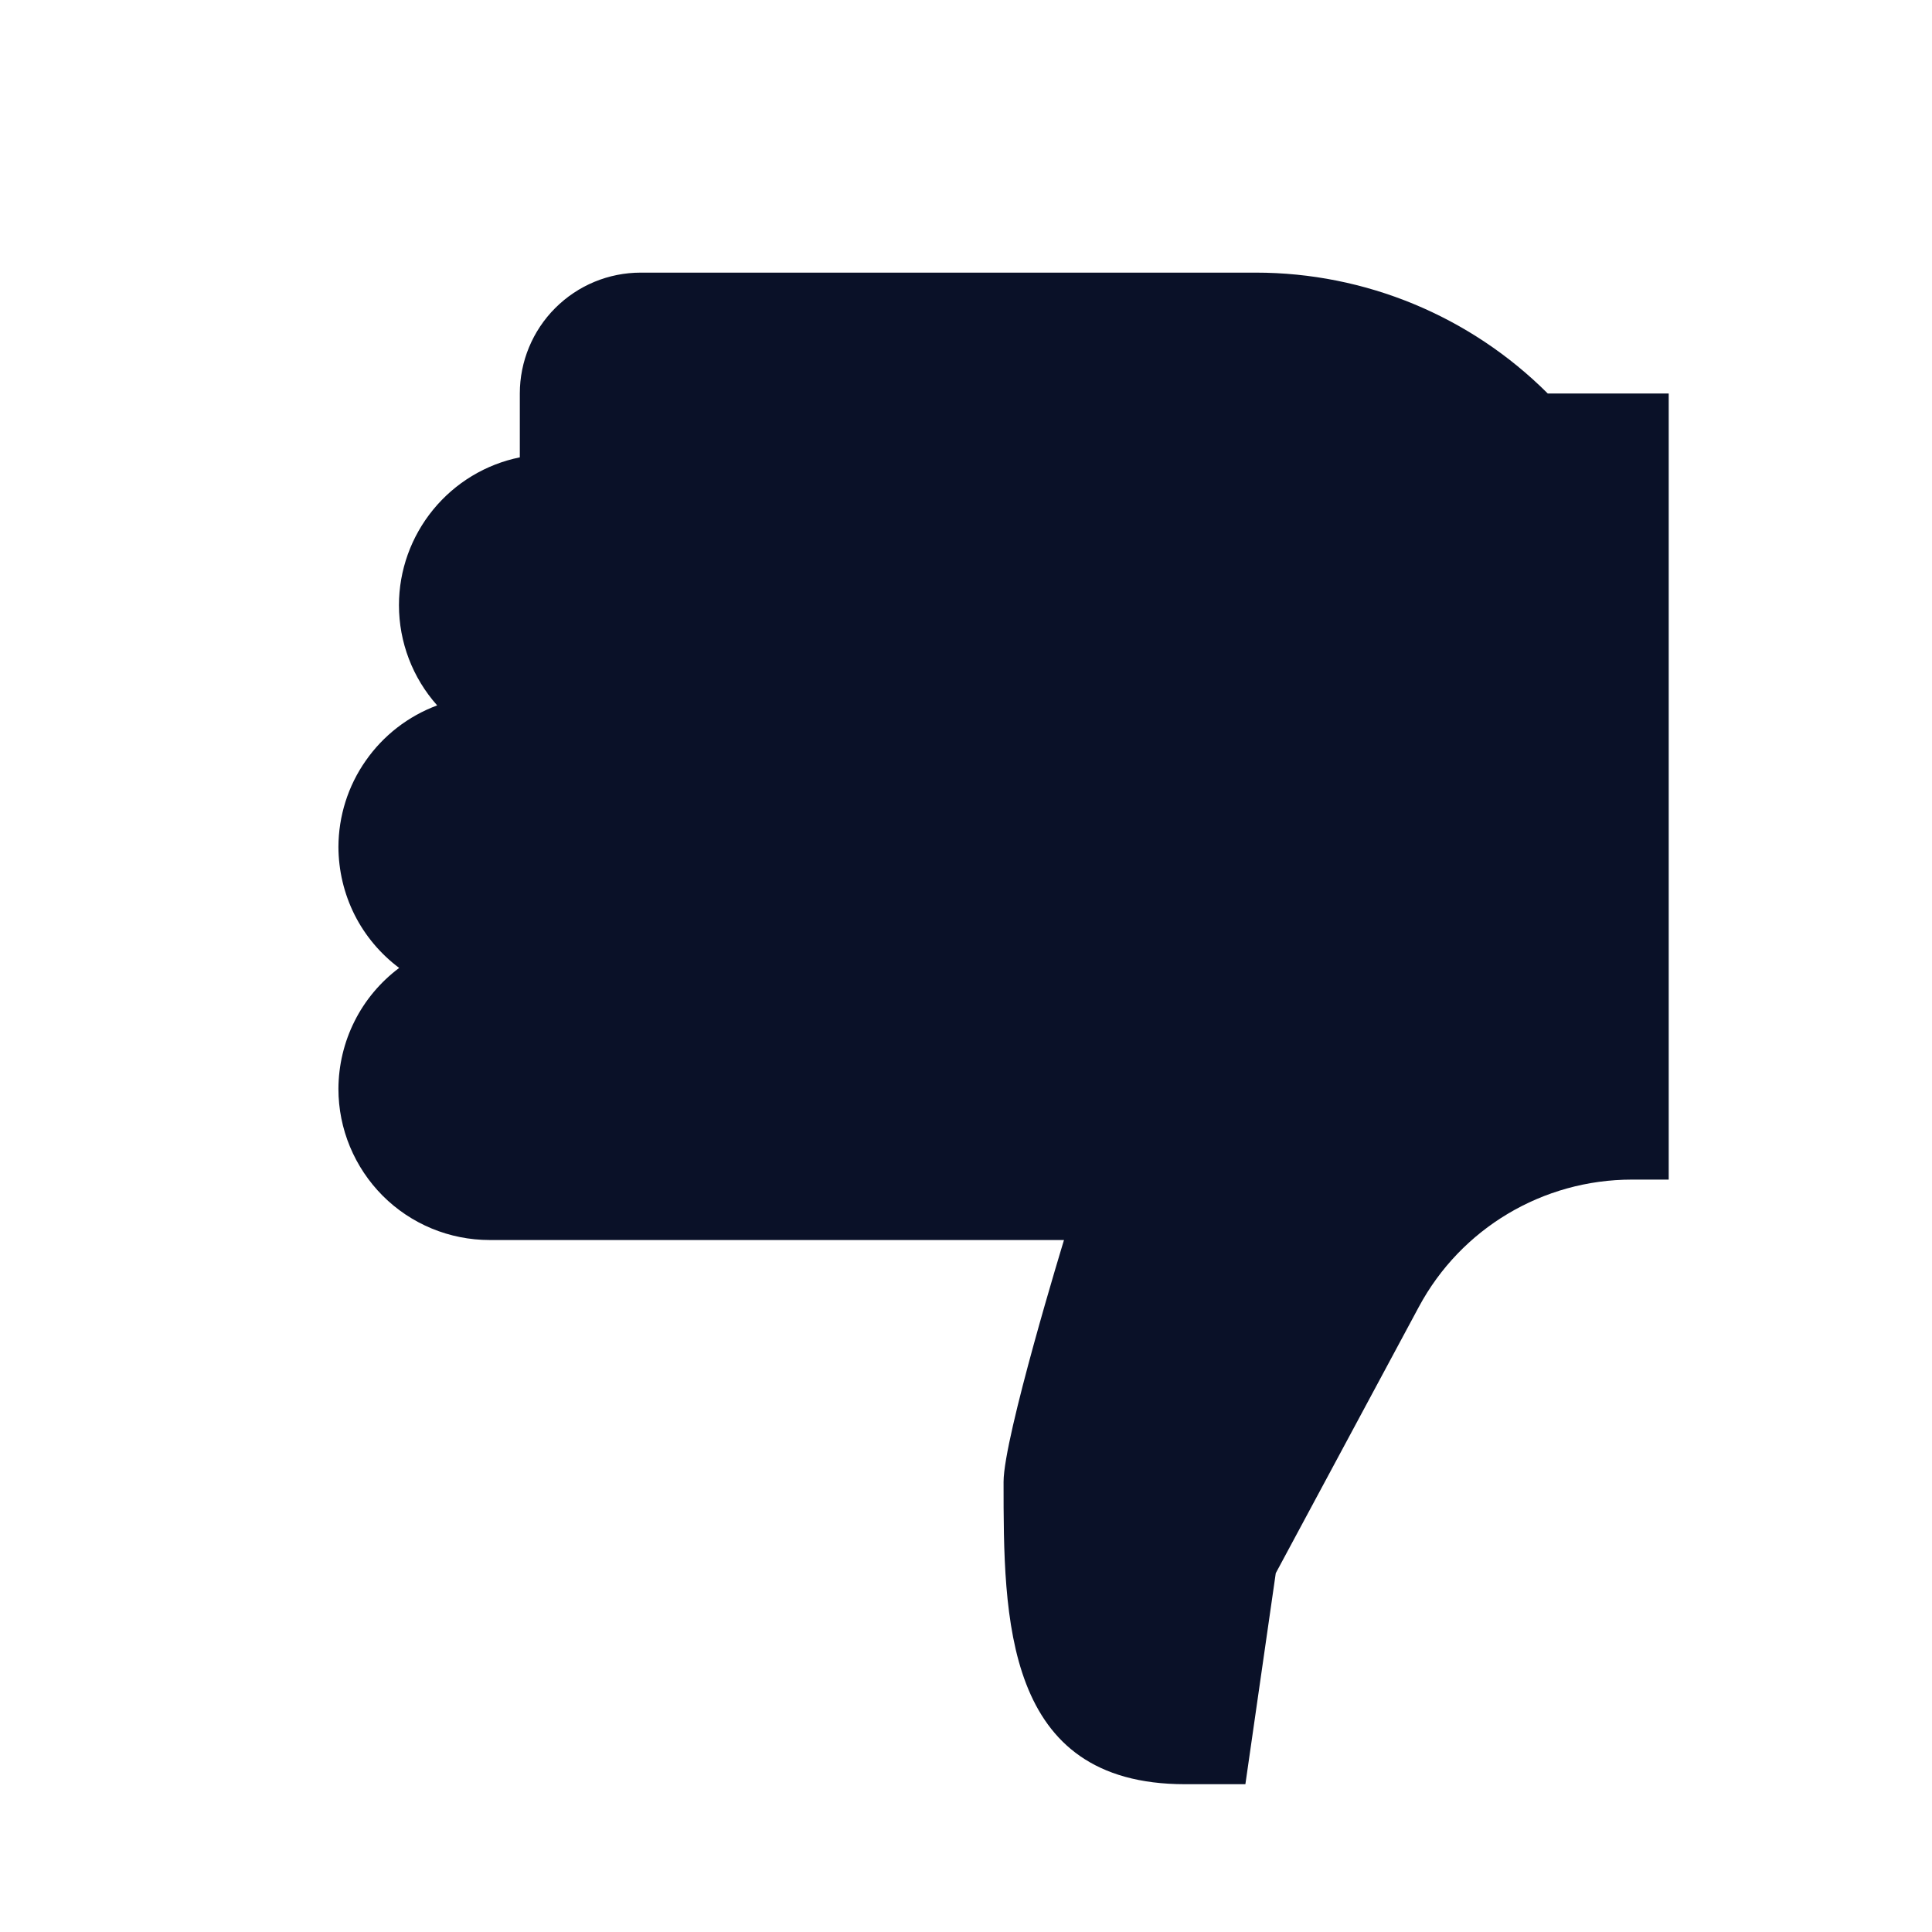 <svg width="18" height="18" viewBox="0 0 18 18" fill="none" xmlns="http://www.w3.org/2000/svg">
<path d="M11.603 16.623L11.886 14.657L13.219 12.176C13.611 11.445 14.374 10.99 15.204 10.99H15.547L15.547 3.666H14.42C13.698 2.945 12.72 2.54 11.7 2.54L5.97 2.54C5.671 2.54 5.385 2.658 5.173 2.87C4.962 3.081 4.843 3.368 4.843 3.666V4.261C4.526 4.325 4.24 4.498 4.035 4.749C3.83 5 3.717 5.314 3.717 5.638C3.717 5.983 3.844 6.315 4.073 6.572C3.804 6.672 3.571 6.852 3.407 7.088C3.242 7.323 3.154 7.604 3.153 7.891C3.154 8.11 3.205 8.326 3.303 8.522C3.401 8.717 3.544 8.887 3.719 9.018C3.544 9.149 3.401 9.319 3.303 9.515C3.205 9.71 3.154 9.926 3.153 10.145C3.153 10.518 3.302 10.876 3.566 11.141C3.83 11.405 4.188 11.553 4.562 11.553L9.913 11.553C9.913 11.553 9.35 13.393 9.35 13.806C9.35 15.074 9.35 16.623 11.04 16.623H11.603Z" fill="#0A1128"/>
</svg>
